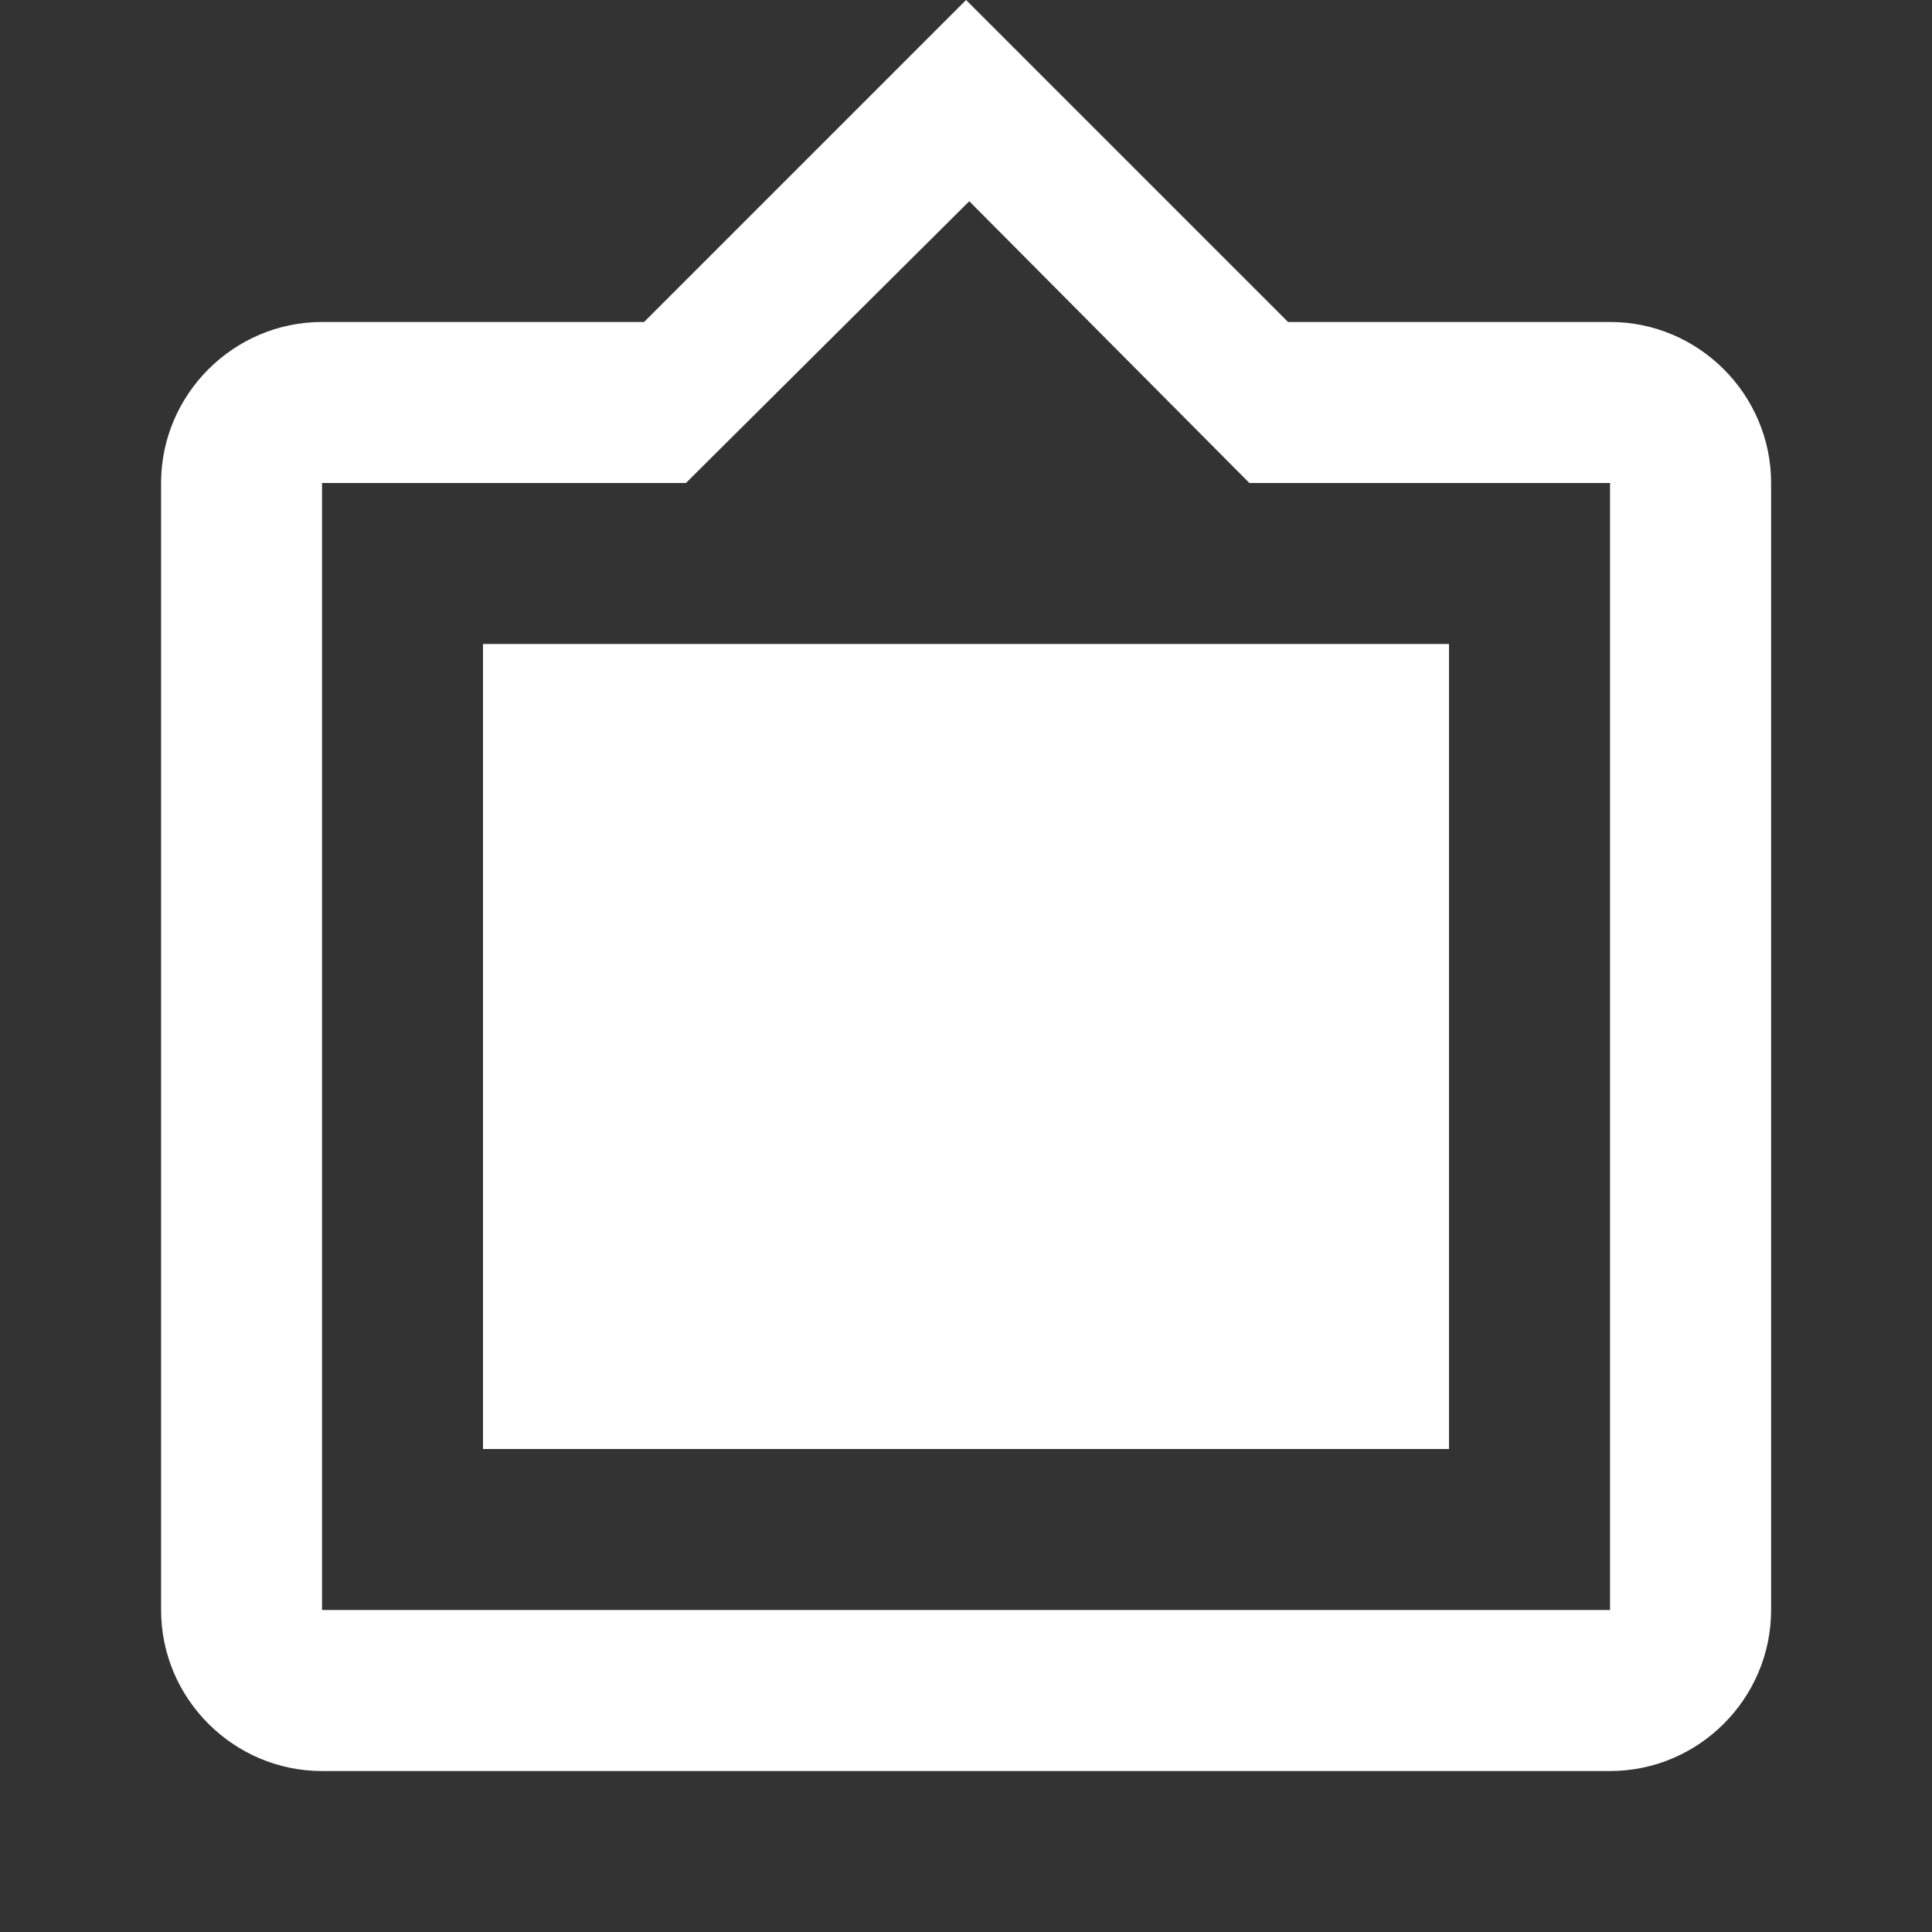 <!-- Generated by IcoMoon.io -->
<svg version="1.1" xmlns="http://www.w3.org/2000/svg" width="32" height="32" viewBox="0 0 32 32">
<rect x="0" y="0" width="32" height="32" fill="#333333" stroke="none"/>
<title>mt-filter_frames</title>
<path fill="#fff" d="M26.667 5.333h-5.333l-5.333-5.333-5.333 5.333h-5.333c-1.467 0-2.667 1.2-2.667 2.667v18.667c0 1.467 1.2 2.667 2.667 2.667h21.333c1.467 0 2.667-1.2 2.667-2.667v-18.667c0-1.467-1.2-2.667-2.667-2.667v0zM26.667 26.667h-21.333v-18.667h6.027l4.693-4.667 4.64 4.667h5.973v18.667zM24 10.667h-16v13.333h16v-13.333z"></path>
</svg>
